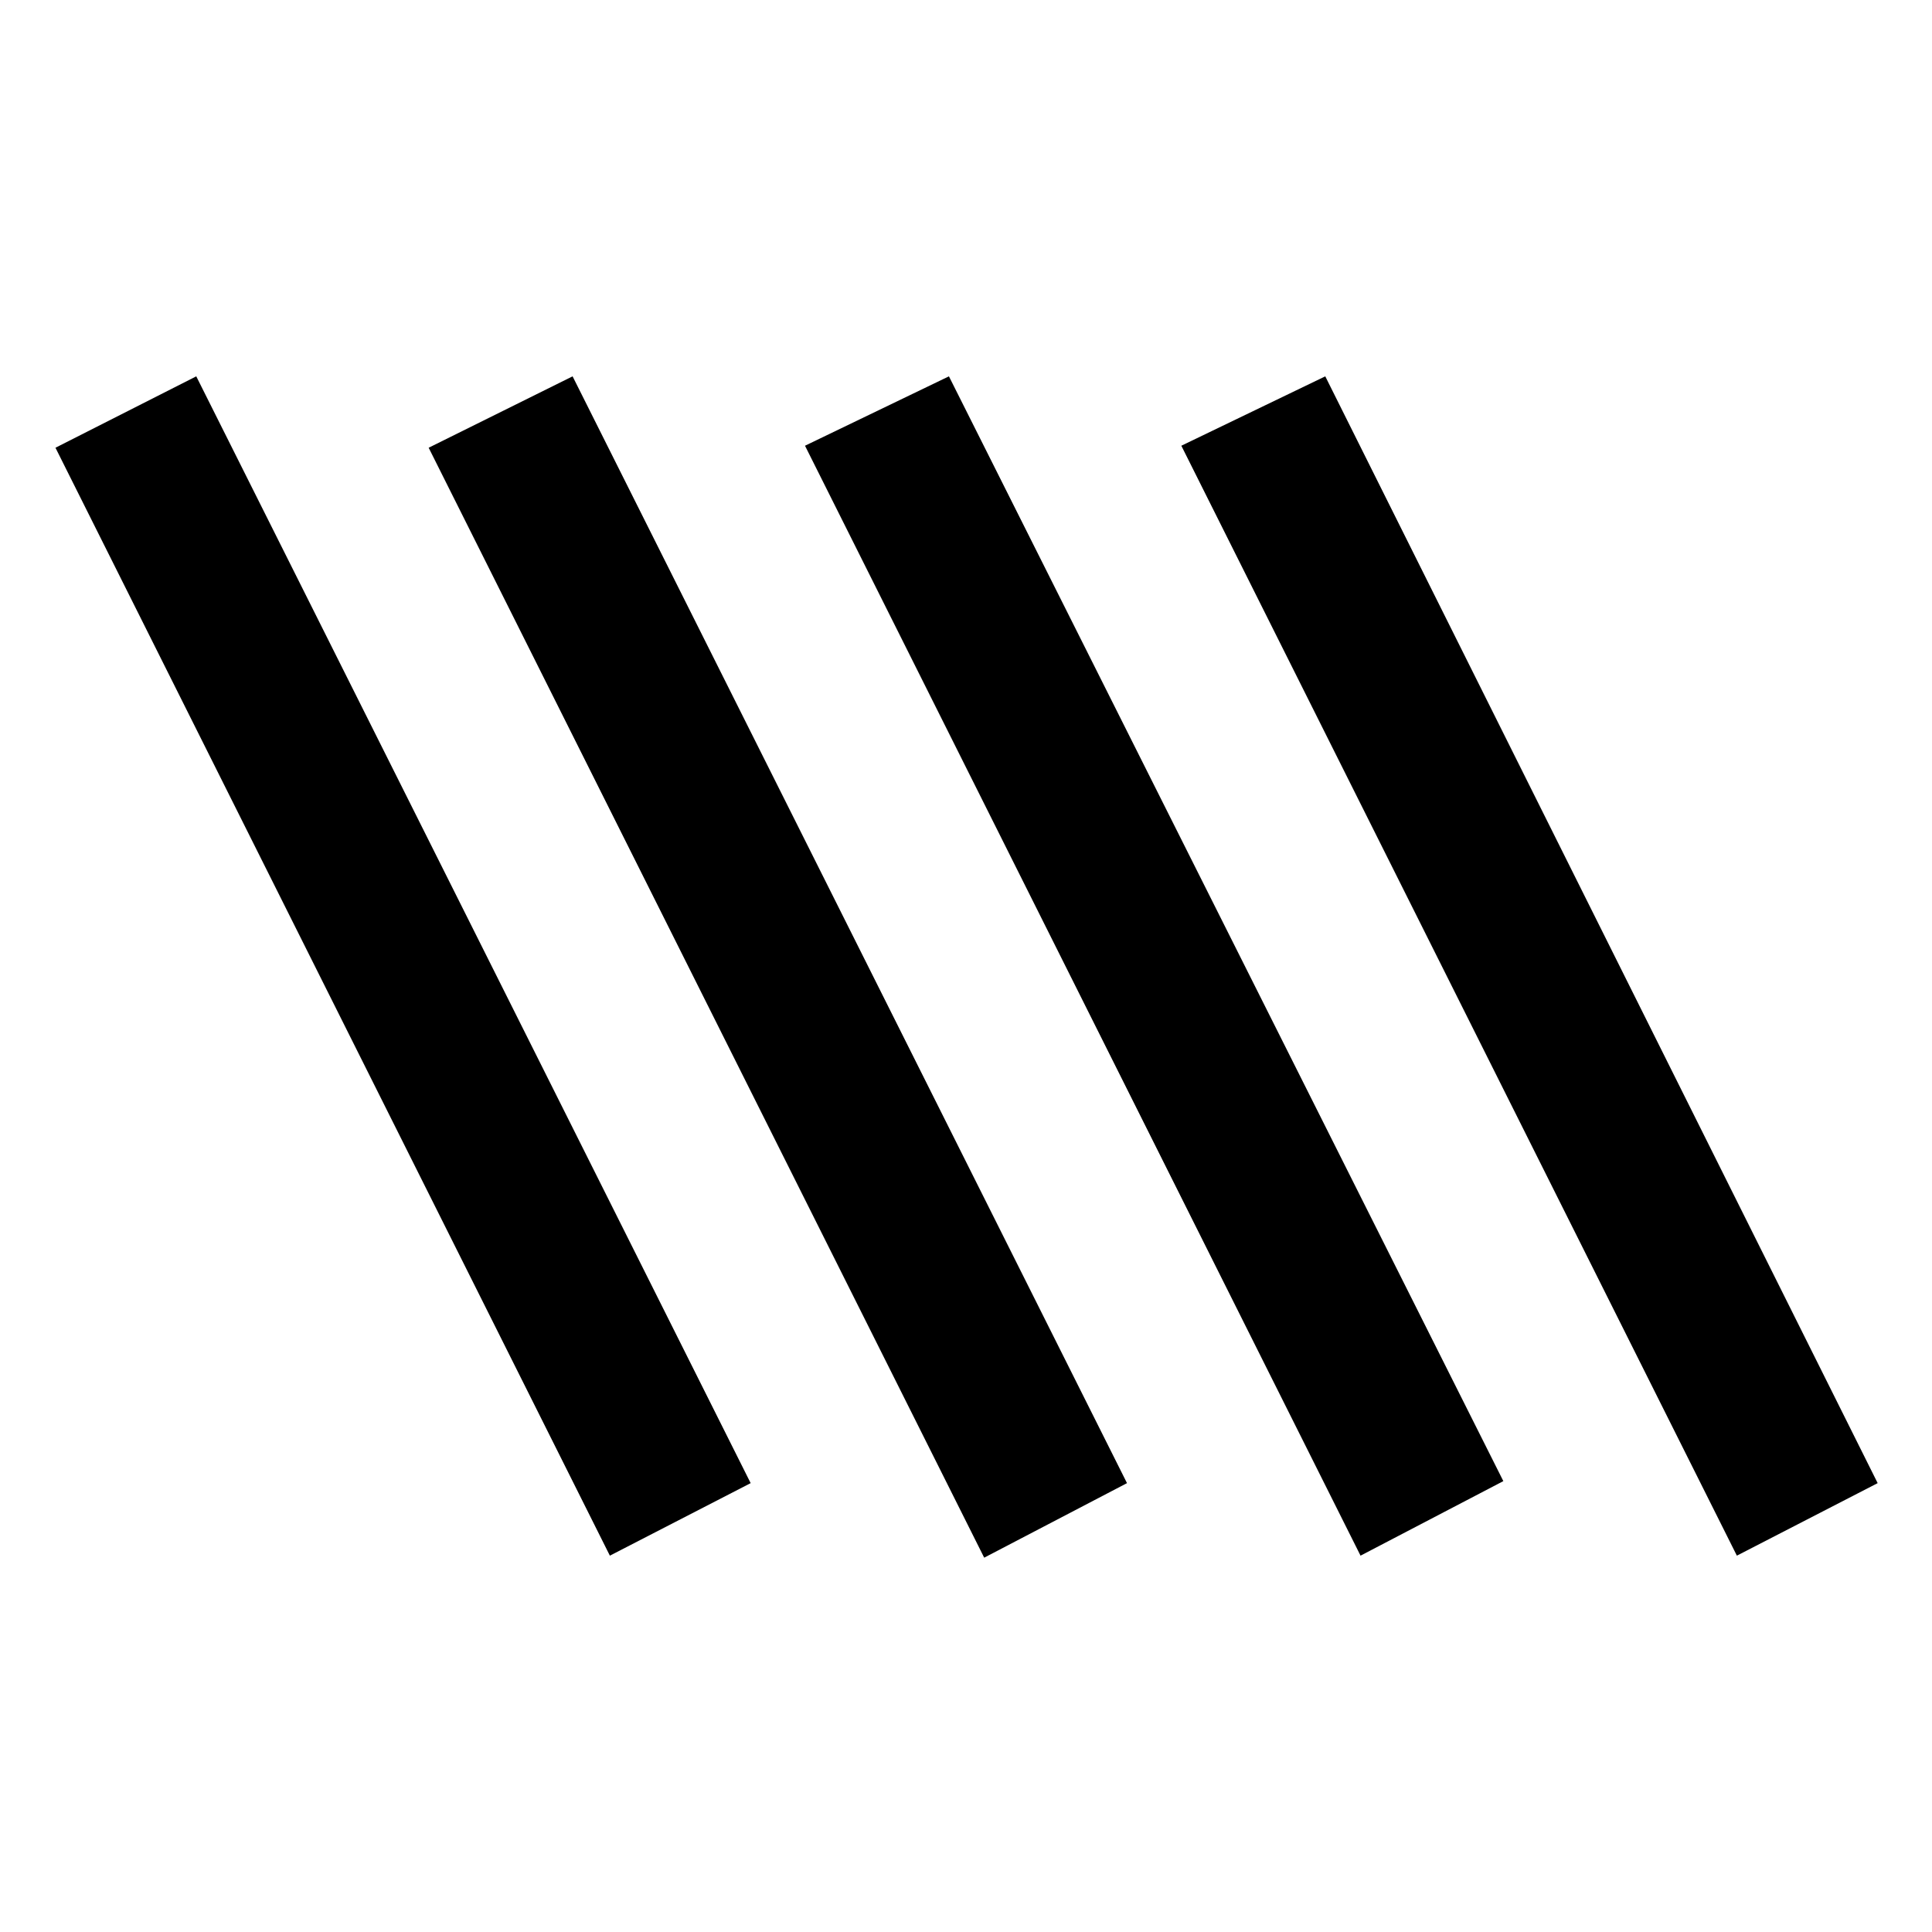 <svg xmlns="http://www.w3.org/2000/svg" height="48" viewBox="0 -960 960 960" width="48"><path d="M303.04-187 27.56-737.52 97.52-773 373-223.04 303.04-187Zm186 1L213-737.52 284.52-773 560-223.04 489.04-186Zm187-1L400-738.52 471.52-773 747-224.04 676.04-187Zm187 0L587-738.52 658.52-773 933-223.04 863.04-187Z"/></svg>